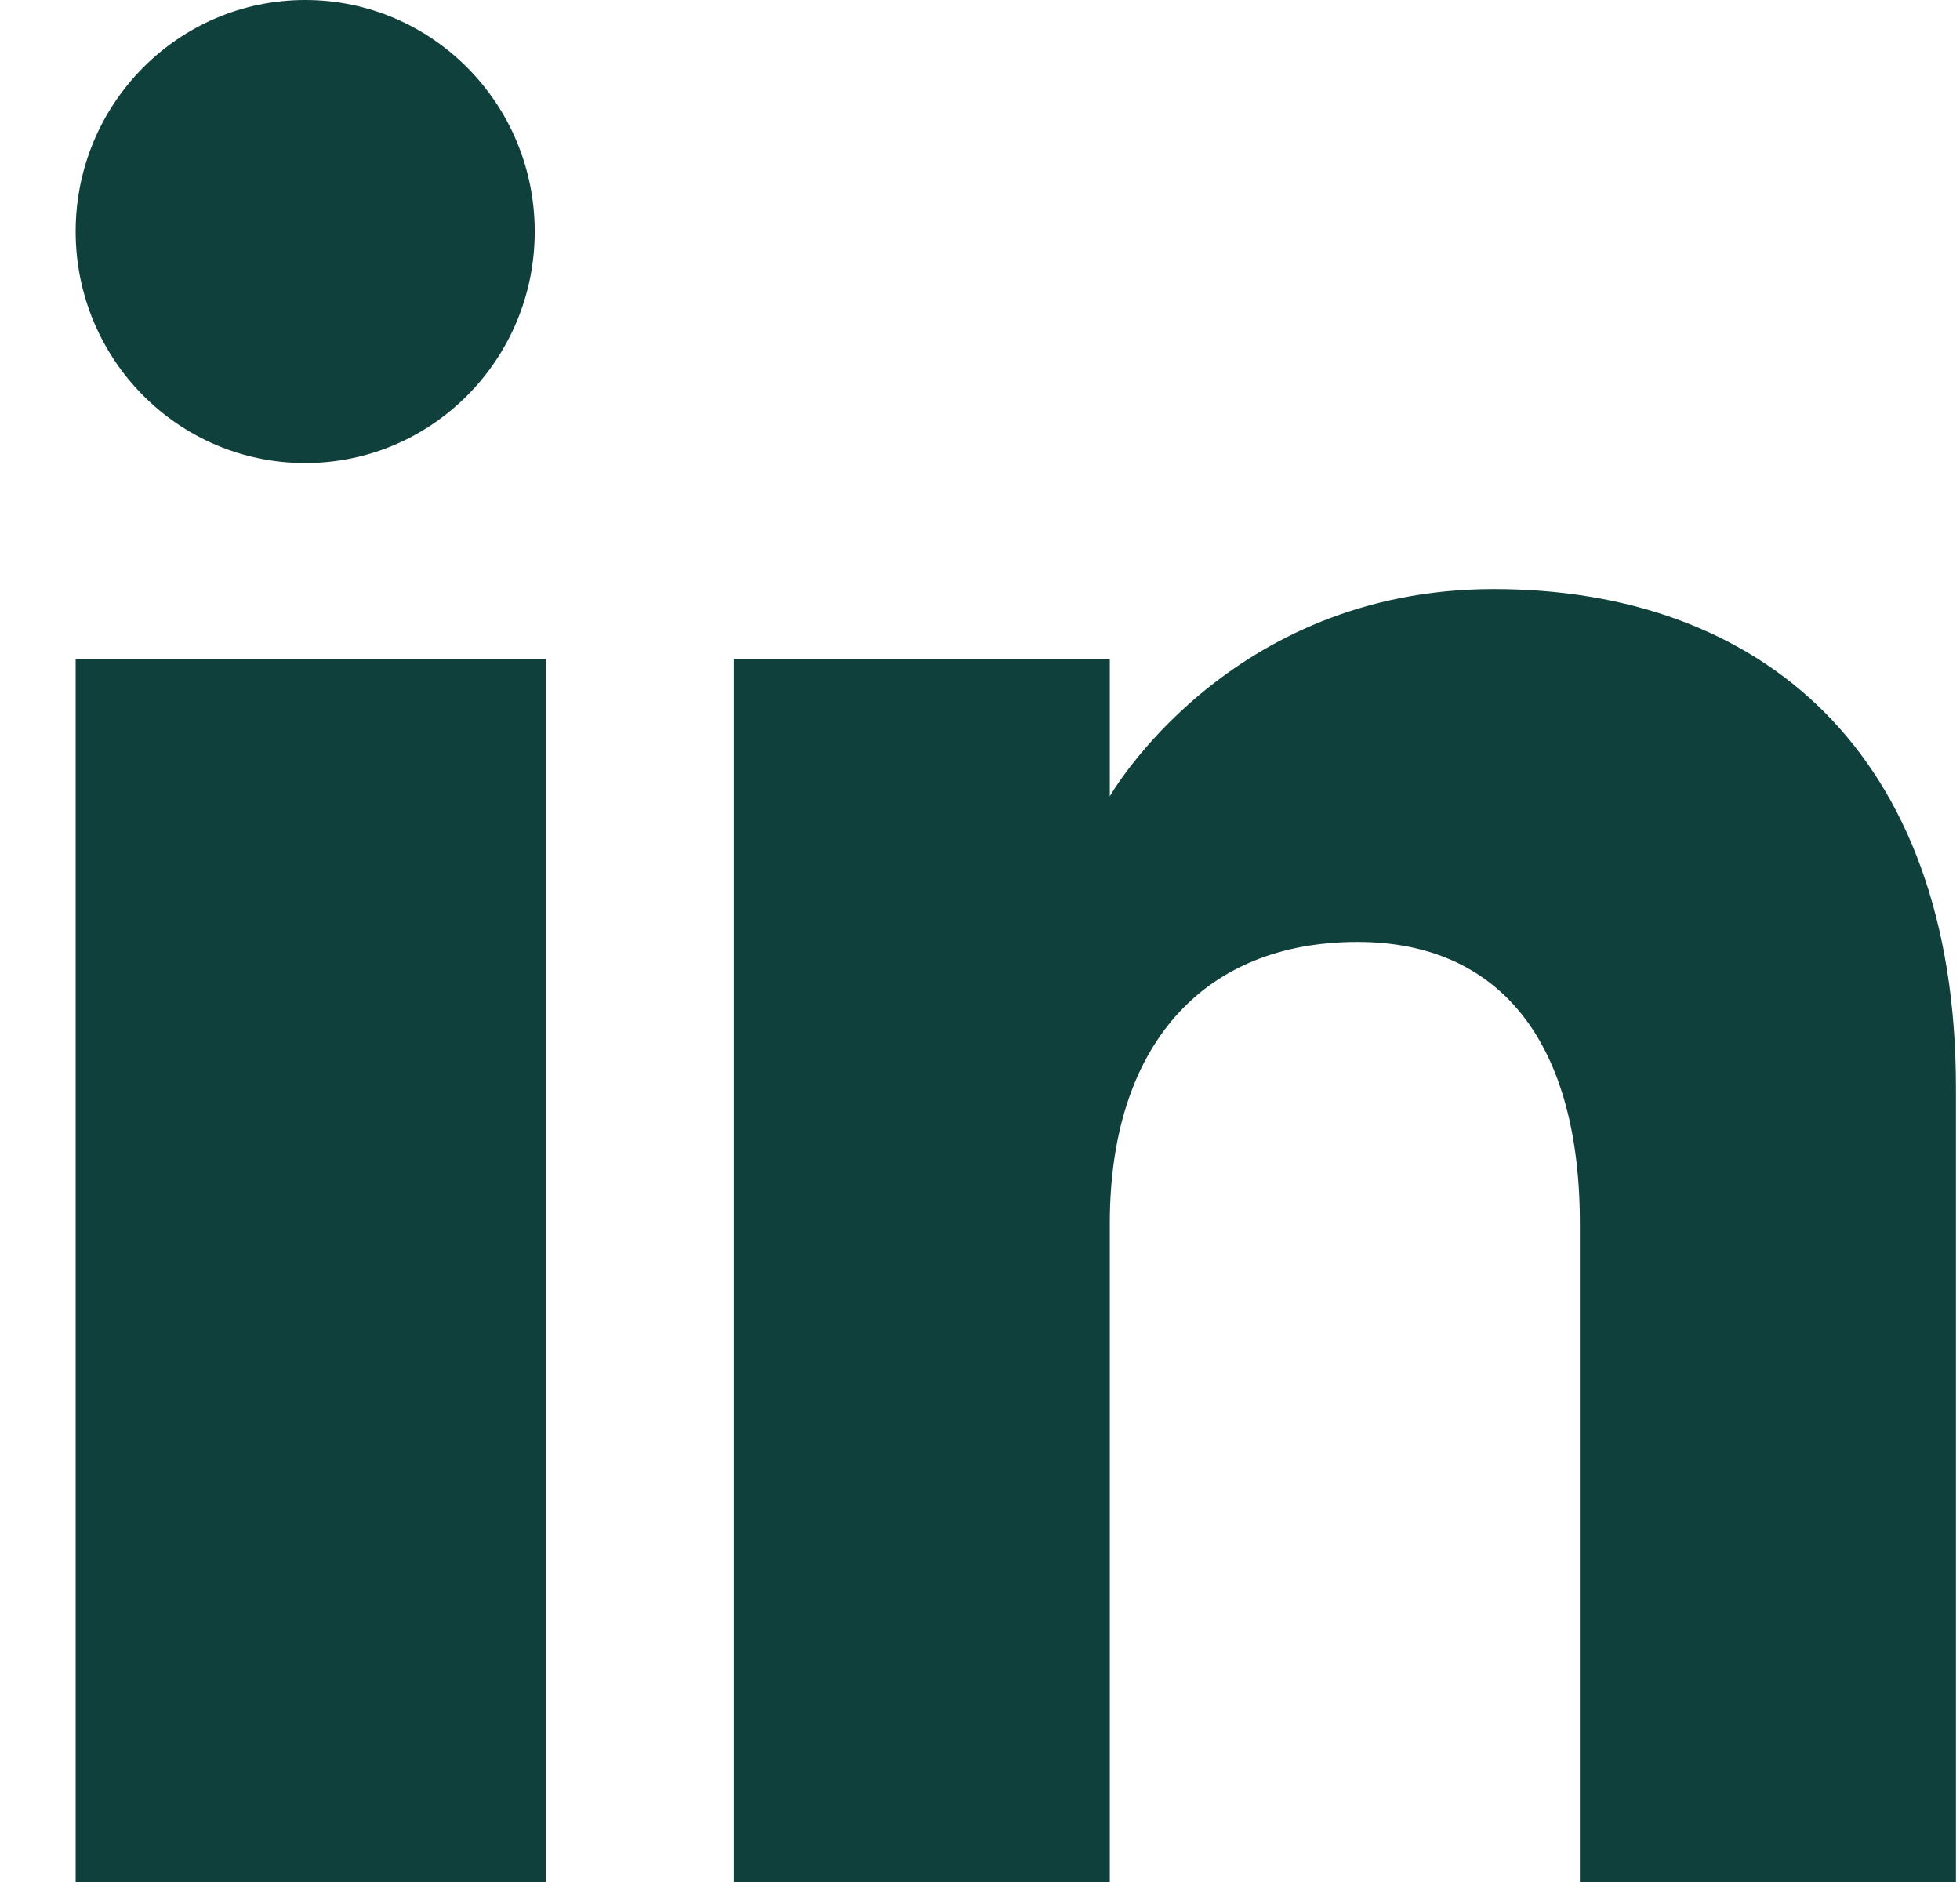<svg width="50" height="48" viewBox="0 0 50 48" fill="none" xmlns="http://www.w3.org/2000/svg">
<path id="linkedin [#161]" fill-rule="evenodd" clip-rule="evenodd" d="M49.896 48H40.303V31.202C40.303 26.594 38.272 24.024 34.629 24.024C30.664 24.024 28.311 26.702 28.311 31.202V48H18.718V16.8H28.311V20.309C28.311 20.309 31.321 15.024 38.104 15.024C44.889 15.024 49.896 19.166 49.896 27.739C49.896 36.31 49.896 48 49.896 48ZM7.786 11.81C4.551 11.81 1.93 9.166 1.93 5.904C1.93 2.645 4.551 0 7.786 0C11.019 0 13.641 2.645 13.641 5.904C13.643 9.166 11.019 11.81 7.786 11.81ZM1.93 48H13.921V16.8H1.93V48Z" fill="#10403B"/>
</svg>
